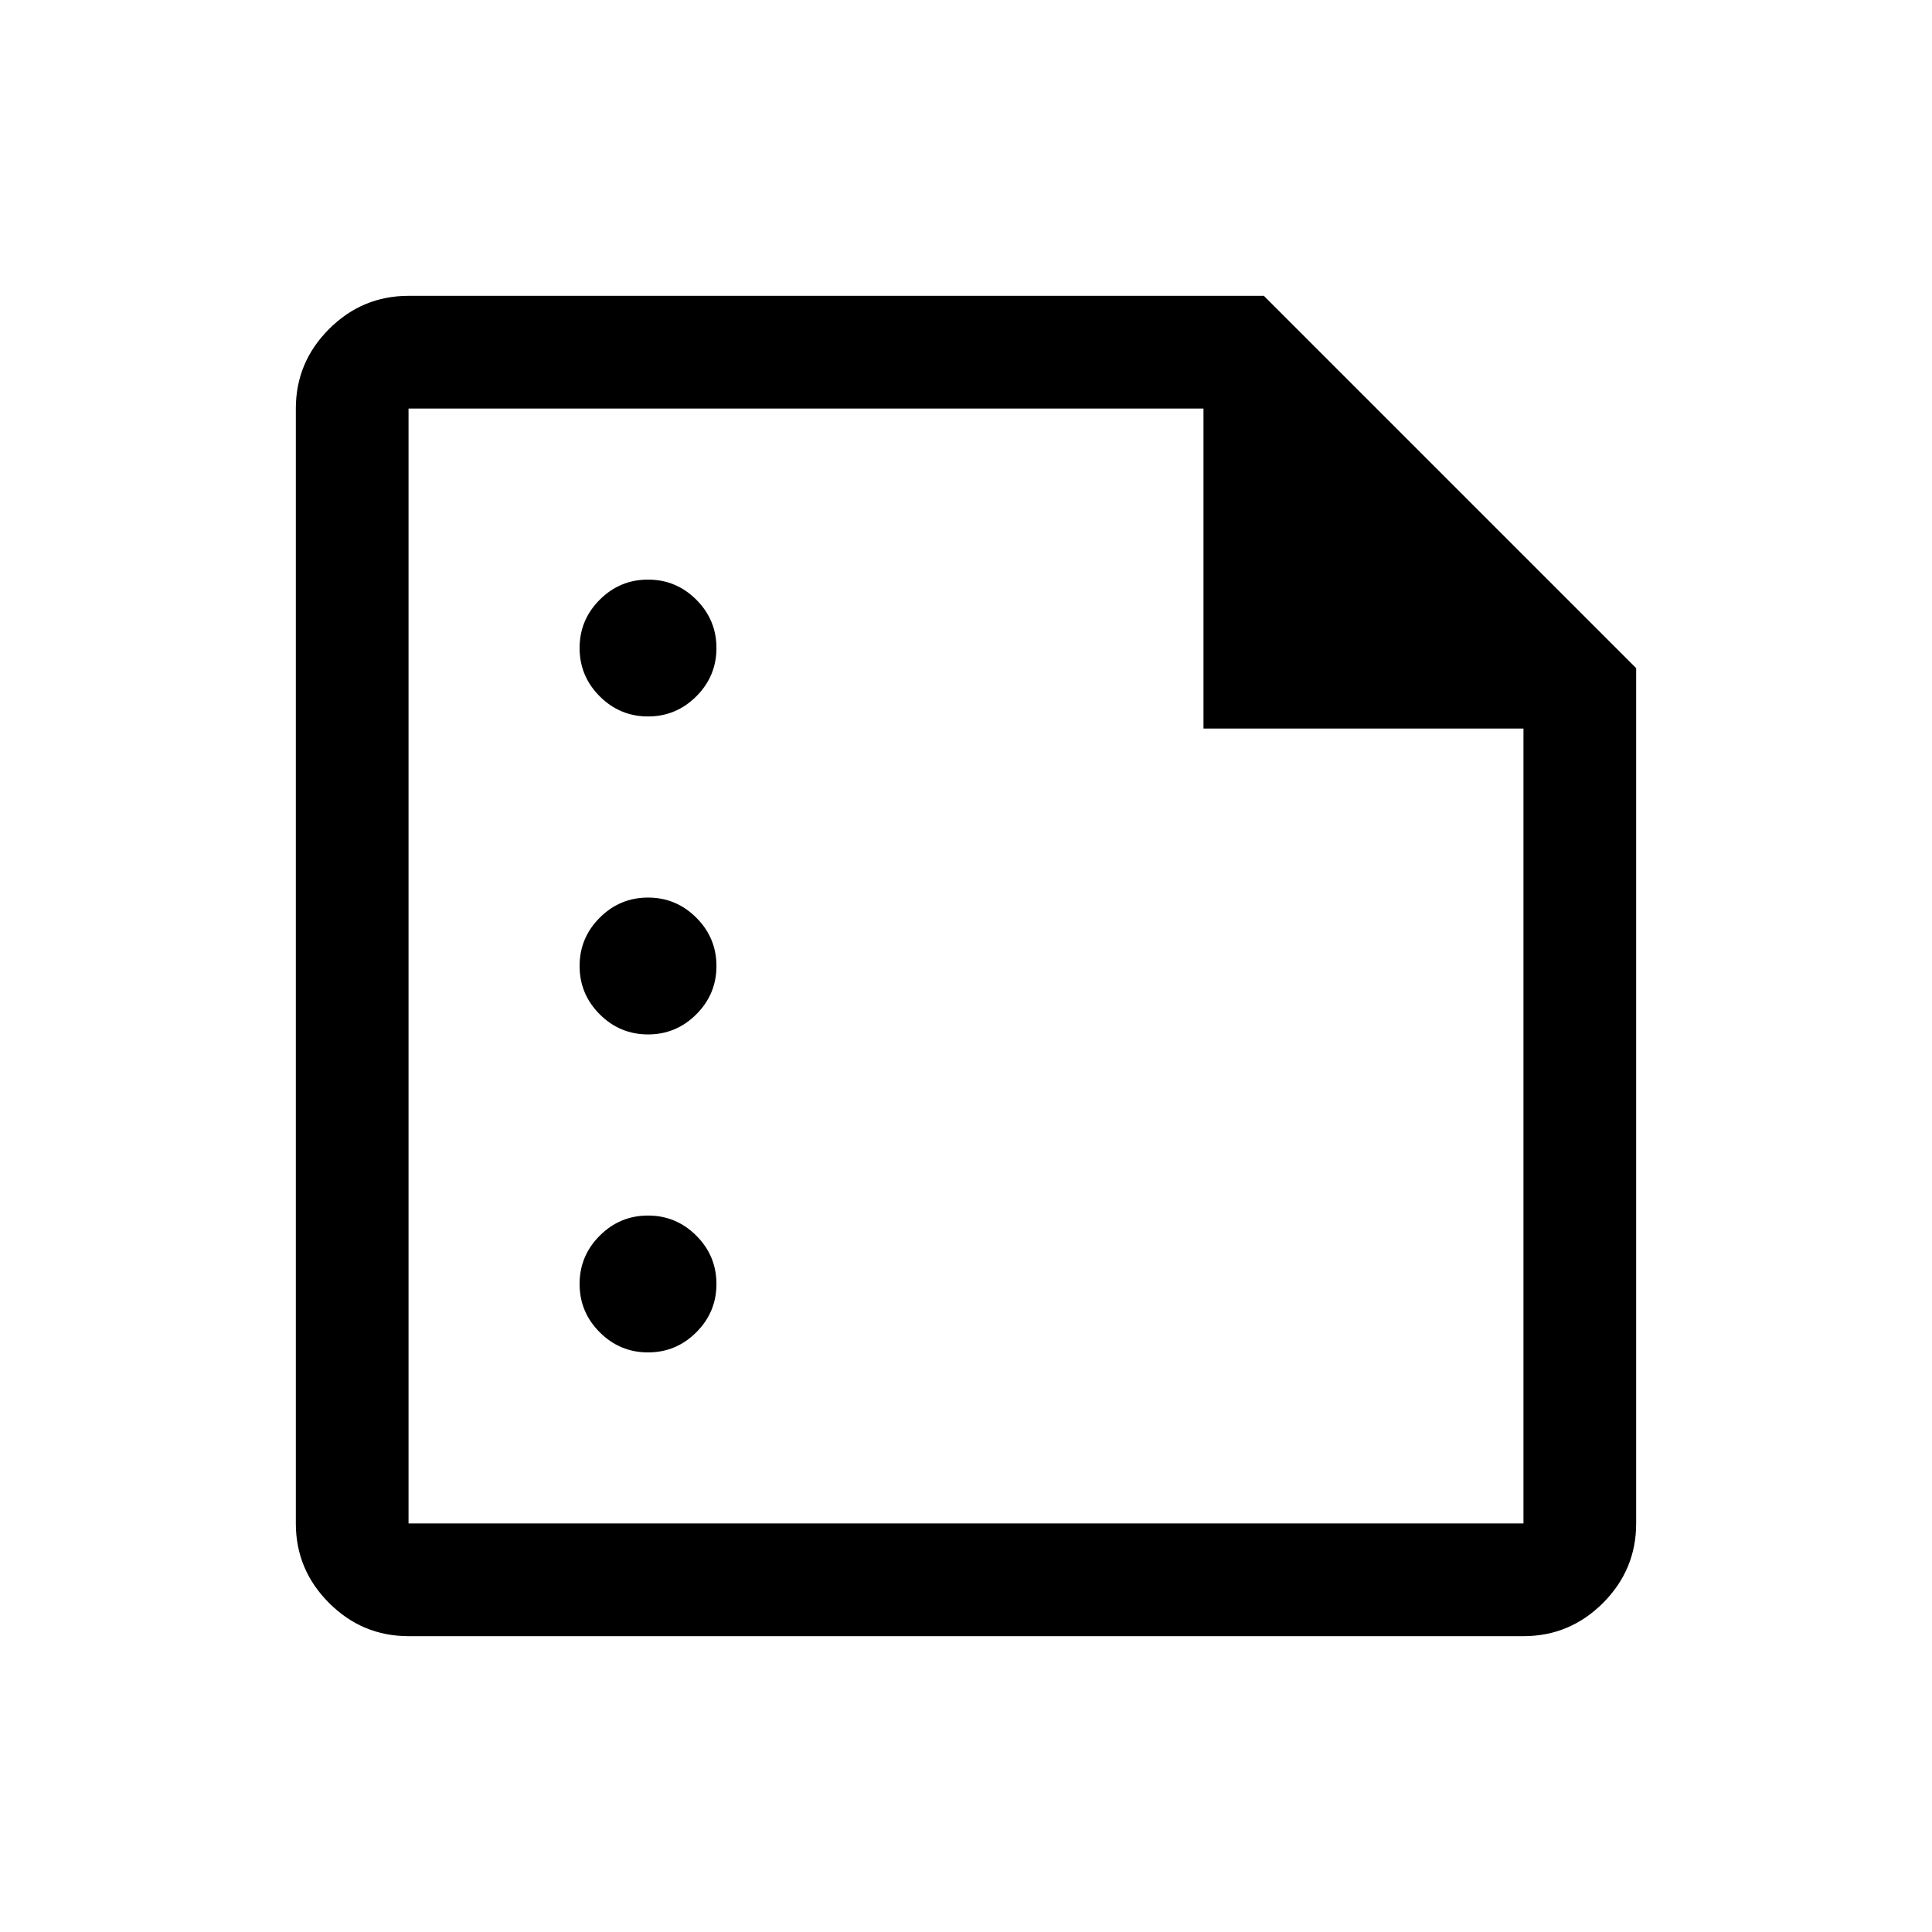 <svg xmlns="http://www.w3.org/2000/svg" height="24" width="24"><path d="M5.075 20.325Q4.5 20.325 4.088 19.913Q3.675 19.5 3.675 18.925V5.075Q3.675 4.5 4.088 4.087Q4.5 3.675 5.075 3.675H15.7L20.325 8.3V18.925Q20.325 19.5 19.913 19.913Q19.5 20.325 18.925 20.325ZM5.075 18.925H18.925V9.05H14.95V5.075H5.075ZM8.05 8.9Q8.4 8.9 8.65 8.65Q8.9 8.4 8.9 8.05Q8.9 7.7 8.65 7.45Q8.4 7.2 8.05 7.2Q7.7 7.2 7.45 7.45Q7.2 7.7 7.2 8.05Q7.2 8.4 7.45 8.65Q7.7 8.9 8.05 8.9ZM8.05 12.85Q8.4 12.85 8.65 12.6Q8.9 12.35 8.9 12Q8.9 11.65 8.65 11.4Q8.4 11.15 8.05 11.15Q7.7 11.15 7.45 11.4Q7.2 11.65 7.2 12Q7.2 12.35 7.45 12.6Q7.7 12.85 8.05 12.85ZM8.05 16.8Q8.4 16.8 8.65 16.55Q8.9 16.3 8.9 15.95Q8.9 15.6 8.65 15.35Q8.4 15.1 8.05 15.1Q7.7 15.1 7.45 15.35Q7.2 15.6 7.2 15.95Q7.2 16.3 7.45 16.55Q7.7 16.8 8.05 16.8ZM5.075 5.075V9.05V5.075V9.05V18.925Z"/></svg>